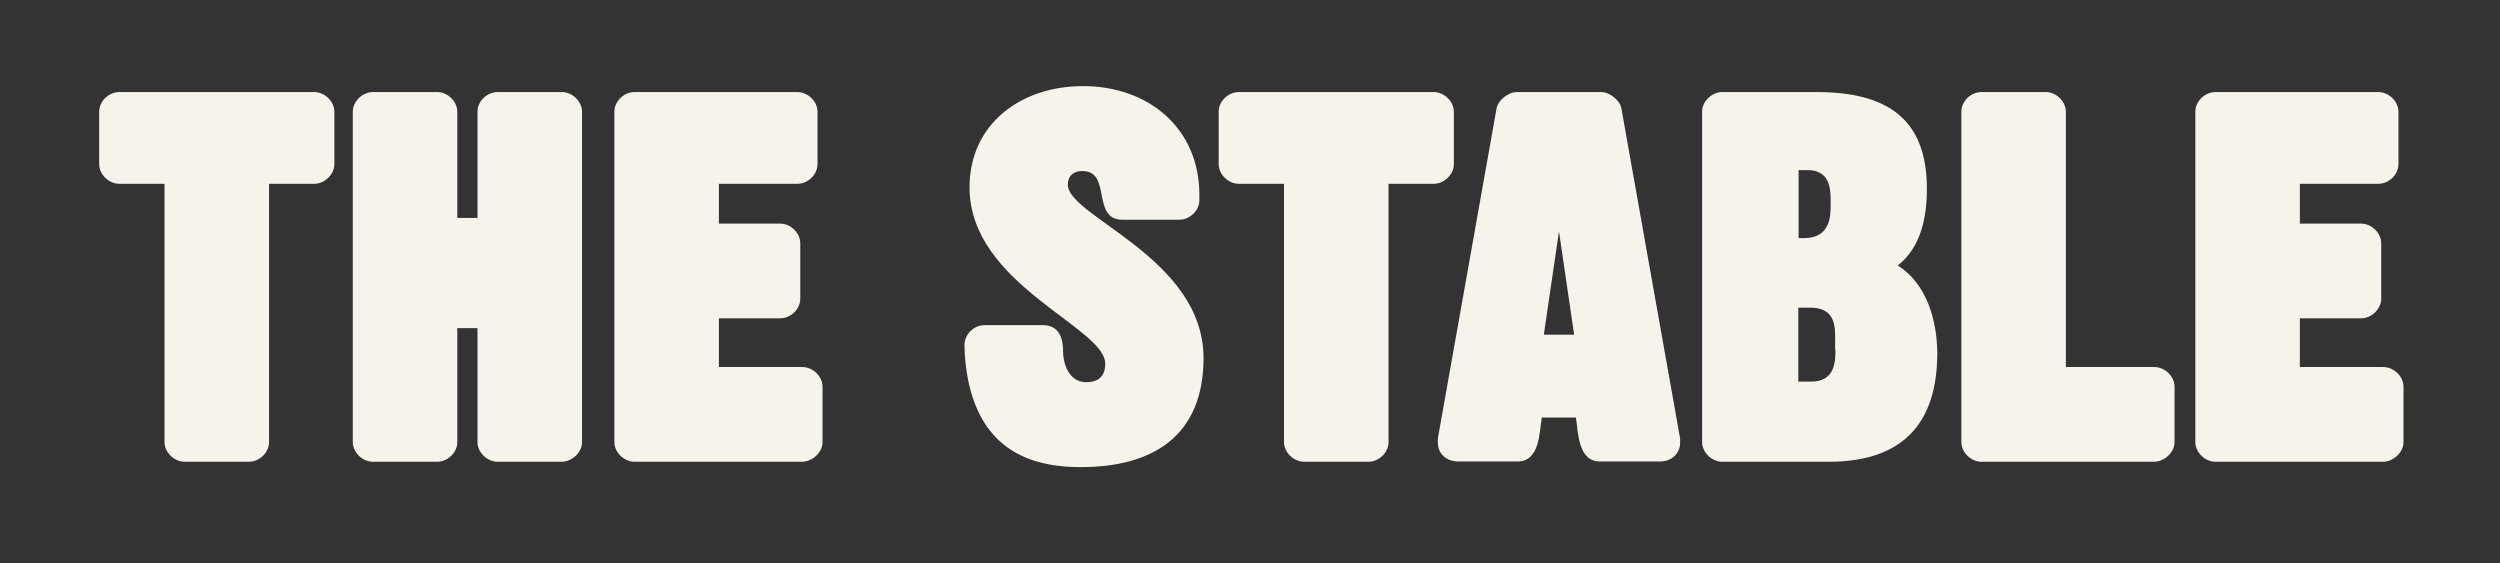 <?xml version="1.0" encoding="utf-8"?>
<!-- Generator: Adobe Illustrator 25.2.3, SVG Export Plug-In . SVG Version: 6.00 Build 0)  -->
<svg version="1.1" id="Layer_1" xmlns="http://www.w3.org/2000/svg" xmlns:xlink="http://www.w3.org/1999/xlink" x="0px" y="0px"
	 viewBox="0 0 841.9 189.6" style="enable-background:new 0 0 841.9 189.6;" xml:space="preserve">
<rect x="0" y="0" width="841.9" height="189.6" fill="#333333" stroke="none"/>
<style type="text/css">
	.st0{fill:#F6F3EB;}
</style>
<path class="st0" d="M809.4,148.9v-18.7c0-3.4-3.2-6.6-6.8-6.6h-28.1v-16.4h20.6c3.5,0,6.8-3.1,6.8-6.6V81.9c0-3.4-3.2-6.6-6.8-6.6
	h-20.6V61.9h26.4c3.6,0,6.8-3.1,6.8-6.6V37.6c0-3.4-3.2-6.6-6.8-6.6h-54.8c-3.6,0-6.8,3.1-6.8,6.6v111.3c0,3.4,3.2,6.6,6.8,6.6h56.5
	C806.1,155.4,809.4,152.3,809.4,148.9"/>
<path class="st0" d="M732.3,148.9v-18.7c0-3.4-3.2-6.6-6.8-6.6h-29.8v-86c0-3.4-3.2-6.6-6.8-6.6h-21.6c-3.6,0-6.8,3.1-6.8,6.6v111.3
	c0,3.4,3.2,6.6,6.8,6.6h58.2C729,155.4,732.3,152.3,732.3,148.9"/>
<path class="st0" d="M489.6,55.3V37.6c0-3.4-3.2-6.6-6.8-6.6h-65.6c-3.6,0-6.8,3.1-6.8,6.6v17.7c0,3.4,3.2,6.6,6.8,6.6h15.2v87
	c0,3.4,3.2,6.6,6.8,6.6h21.6c3.6,0,6.8-3.1,6.8-6.6v-87h15.2C486.4,61.9,489.6,58.7,489.6,55.3"/>
<path class="st0" d="M405.3,120.6c0-33.8-45.7-47.6-45.7-58.4c0-3,1.9-4.6,4.9-4.6c10,0,2.9,16.4,13.5,16.4h19.1
	c3.6,0,6.8-3.1,6.8-6.6v-1.8c0-22.2-16.9-36.6-39.2-36.6c-21,0-38.2,12.8-38.2,34.1c0,32.8,45.7,47,45.7,59.4c0,4.1-2.2,6.2-6.4,6.2
	c-5.7,0-7.8-5.9-7.8-10.5c0-4.4-1.4-8.7-6.8-8.7h-19.6c-3.7,0-6.8,3.1-6.8,6.7c0,3.9,0.5,7.9,1.2,11.7c4.1,20.2,16.9,29.4,37.7,29.4
	C388.7,157.4,405.3,146.4,405.3,120.6"/>
<path class="st0" d="M277,148.9v-18.7c0-3.4-3.2-6.6-6.8-6.6h-28.1v-16.4h20.6c3.6,0,6.8-3.1,6.8-6.6V81.9c0-3.4-3.2-6.6-6.8-6.6
	h-20.6V61.9h26.4c3.6,0,6.8-3.1,6.8-6.6V37.6c0-3.4-3.2-6.6-6.8-6.6h-54.8c-3.6,0-6.8,3.1-6.8,6.6v111.3c0,3.4,3.2,6.6,6.8,6.6h56.5
	C273.7,155.4,277,152.3,277,148.9"/>
<path class="st0" d="M196,148.9V37.6c0-3.4-3.2-6.6-6.8-6.6h-21.6c-3.6,0-6.8,3.1-6.8,6.6v35.8h-6.8V37.6c0-3.4-3.2-6.6-6.8-6.6
	h-21.6c-3.5,0-6.8,3.1-6.8,6.6v111.3c0,3.4,3.2,6.6,6.8,6.6h21.6c3.6,0,6.8-3.1,6.8-6.6v-38.4h6.8v38.4c0,3.4,3.2,6.6,6.8,6.6h21.6
	C192.8,155.4,196,152.3,196,148.9"/>
<path class="st0" d="M112.6,55.3V37.6c0-3.4-3.2-6.6-6.8-6.6H40.2c-3.6,0-6.8,3.1-6.8,6.6v17.7c0,3.4,3.2,6.6,6.8,6.6h15.2v87
	c0,3.4,3.2,6.6,6.8,6.6h21.6c3.6,0,6.8-3.1,6.8-6.6v-87h15.2C109.4,61.9,112.6,58.7,112.6,55.3"/>
<path class="st0" d="M519.9,112.7l5.1-34.8l5.1,34.8H519.9z M546,36.4c-0.5-2.6-3.9-5.4-6.8-5.4h-28.4c-2.9,0-6.3,2.8-6.8,5.4
	l-19.8,111.3v1.3c0,3.8,2.9,6.4,6.8,6.4h20.1c7.4,0,7.3-9.7,8.1-14.8h11.5c0.8,5.1,0.7,14.8,8.1,14.8H559c3.9,0,6.8-2.6,6.8-6.4
	v-1.3L546,36.4z"/>
<path class="st0" d="M618.1,117.7c0,3.8,0,10.8-8.1,10.8h-4.4v-24.9h4c7.4,0,8.4,4.8,8.4,9.5V117.7z M605.7,57.3h3.2
	c2.2,0,3.9,0.6,5.2,1.8c2.4,2.3,2.4,6.2,2.4,9.3v0.3c0,4,0,11.5-9.1,11.5h-1.7V57.3z M639.1,89.4c7.9-6.2,9.8-16.4,9.8-25.9
	c0-24-14-32.5-37.2-32.5H580c-3.5,0-6.8,3.1-6.8,6.6v111.3c0,3.4,3.2,6.6,6.8,6.6h35.9c24.9,0,36.5-13,36.5-36.6
	C652.3,108,649,95.7,639.1,89.4"/>
</svg>
